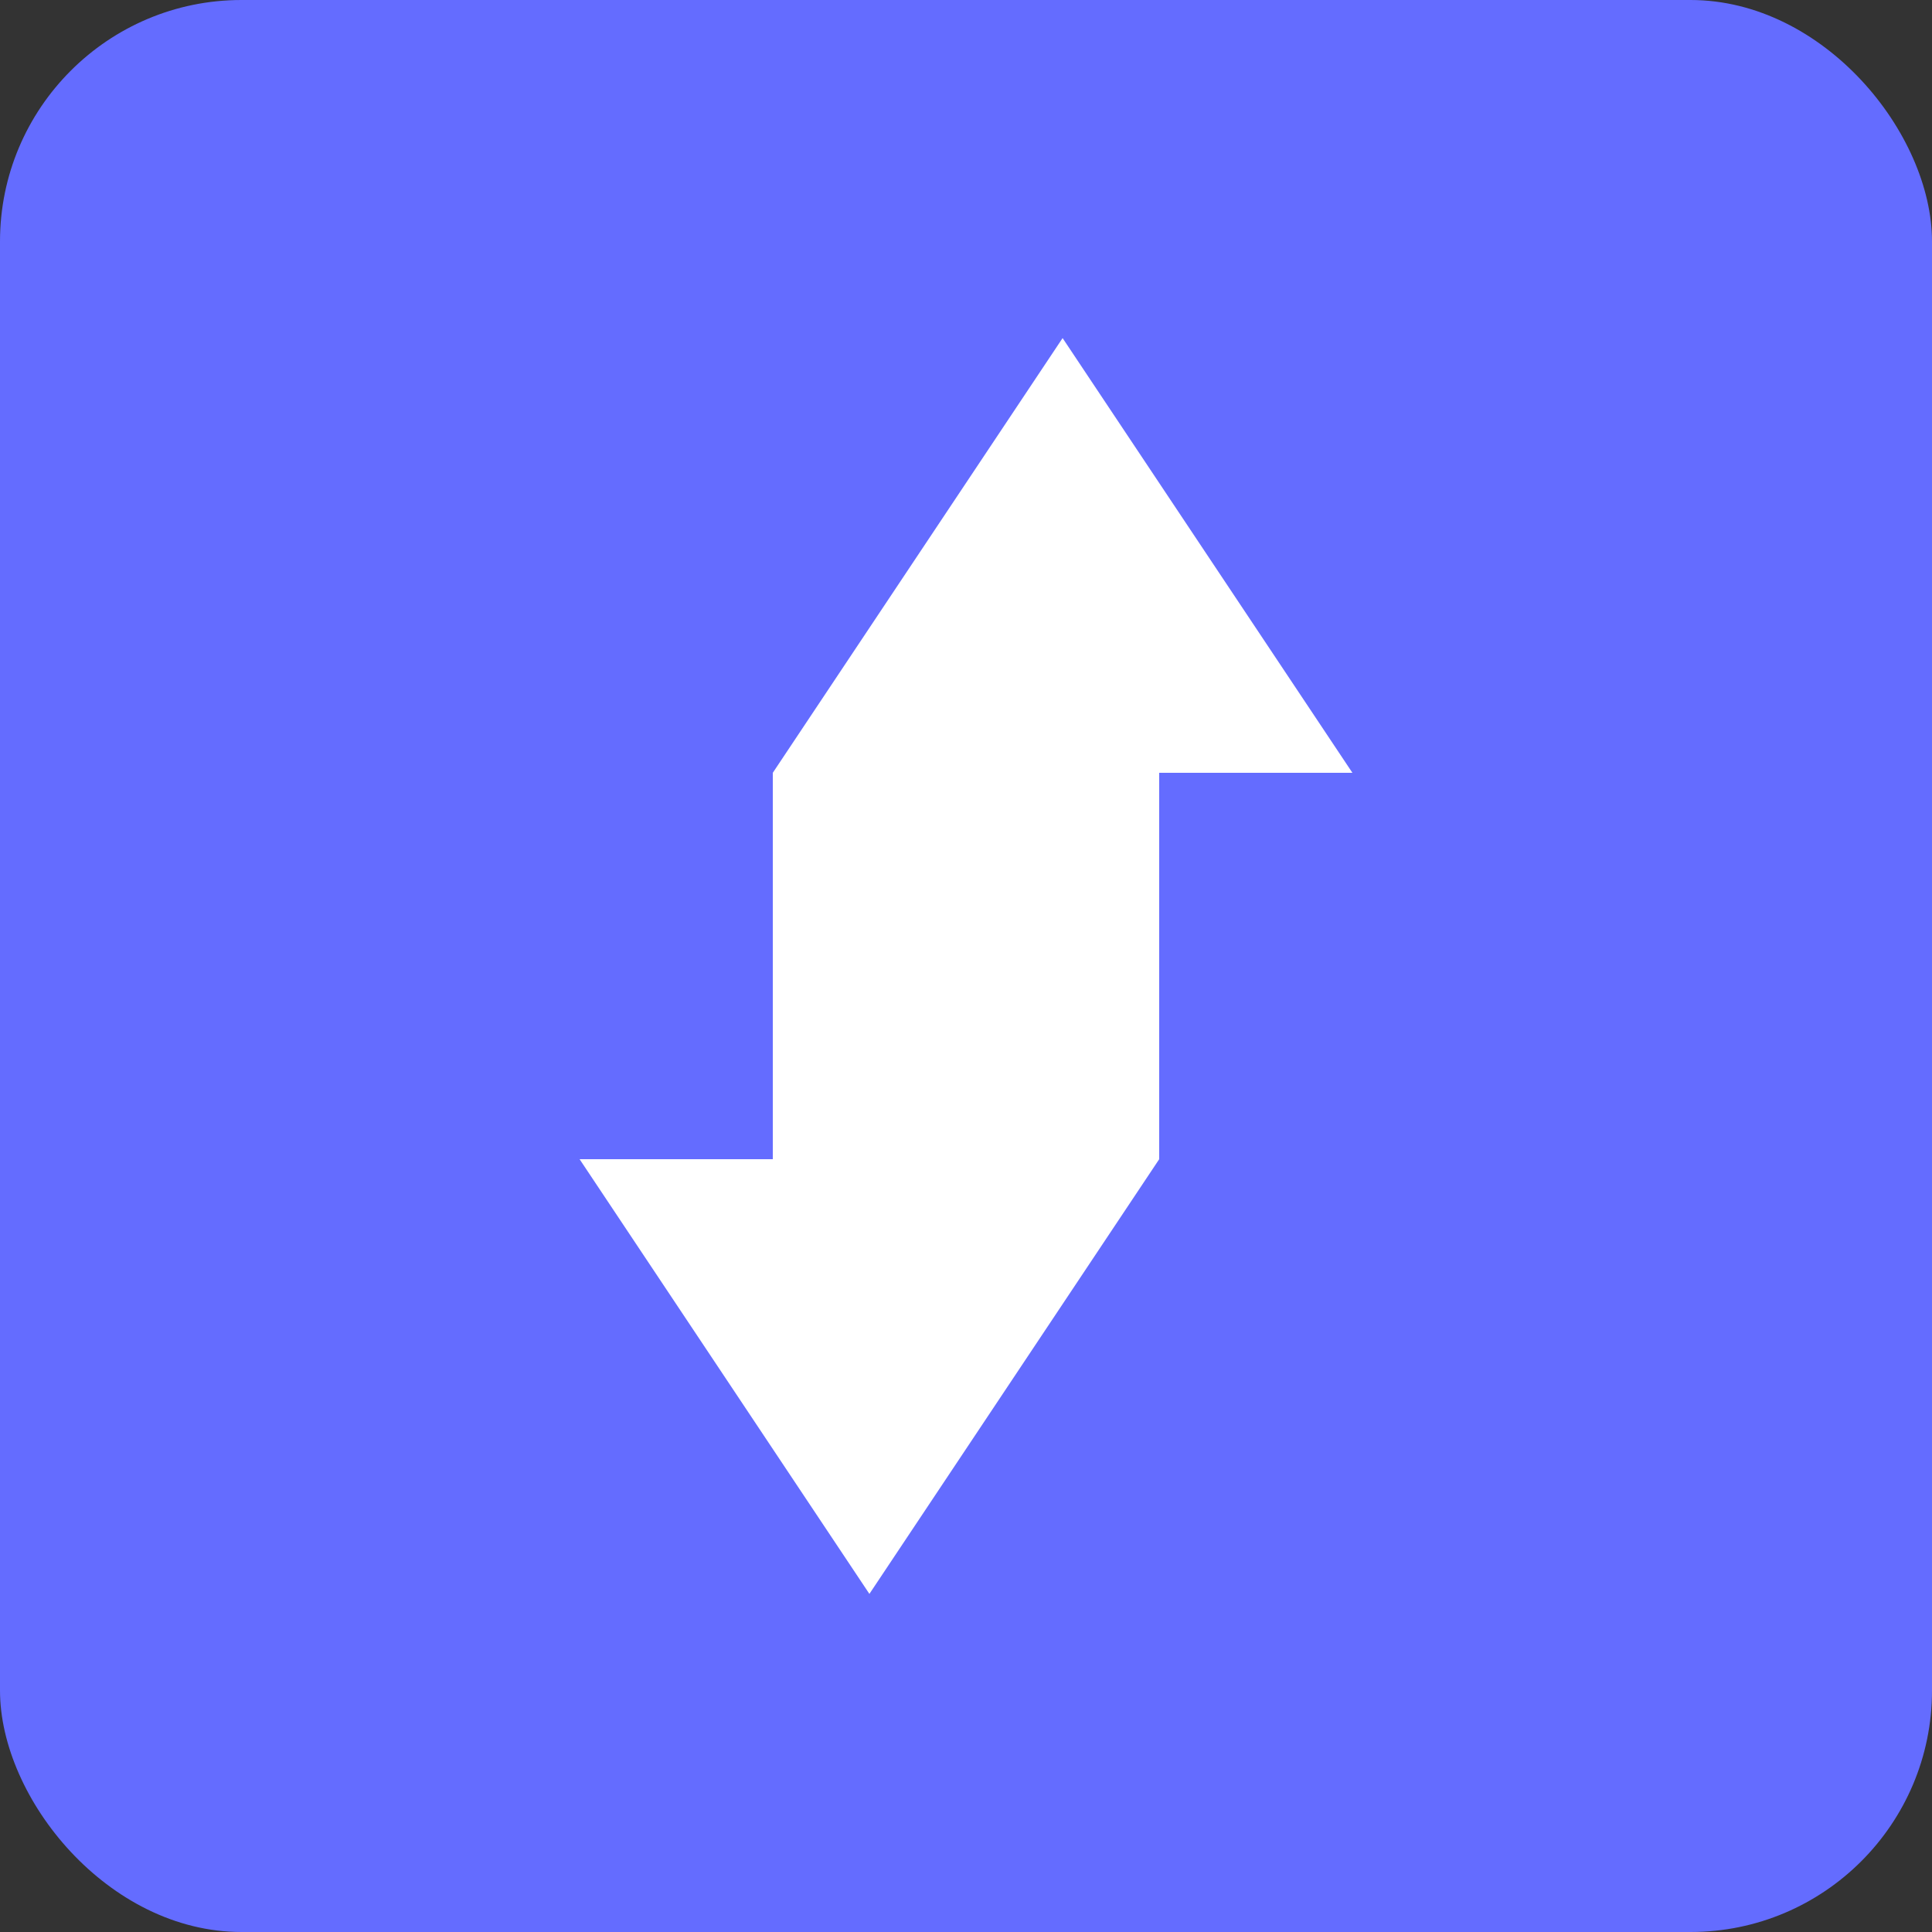 <svg xmlns="http://www.w3.org/2000/svg" width="32" height="32" viewBox="0 0 32 32" fill="none">
    <rect x="0" y="0" width="32" height="32" fill="#333333" stroke="none"/>
    <rect width="32" height="32" rx="4" fill="#646CFF" />
    <path d="M22.4 12.8L17.6 5.6L12.8 12.8H16V19.2H19.2V12.8H22.4Z" fill="white" />
    <path d="M9.6 19.2L14.4 26.4L19.2 19.2H16V12.8H12.8V19.2H9.6Z" fill="white" />
</svg>